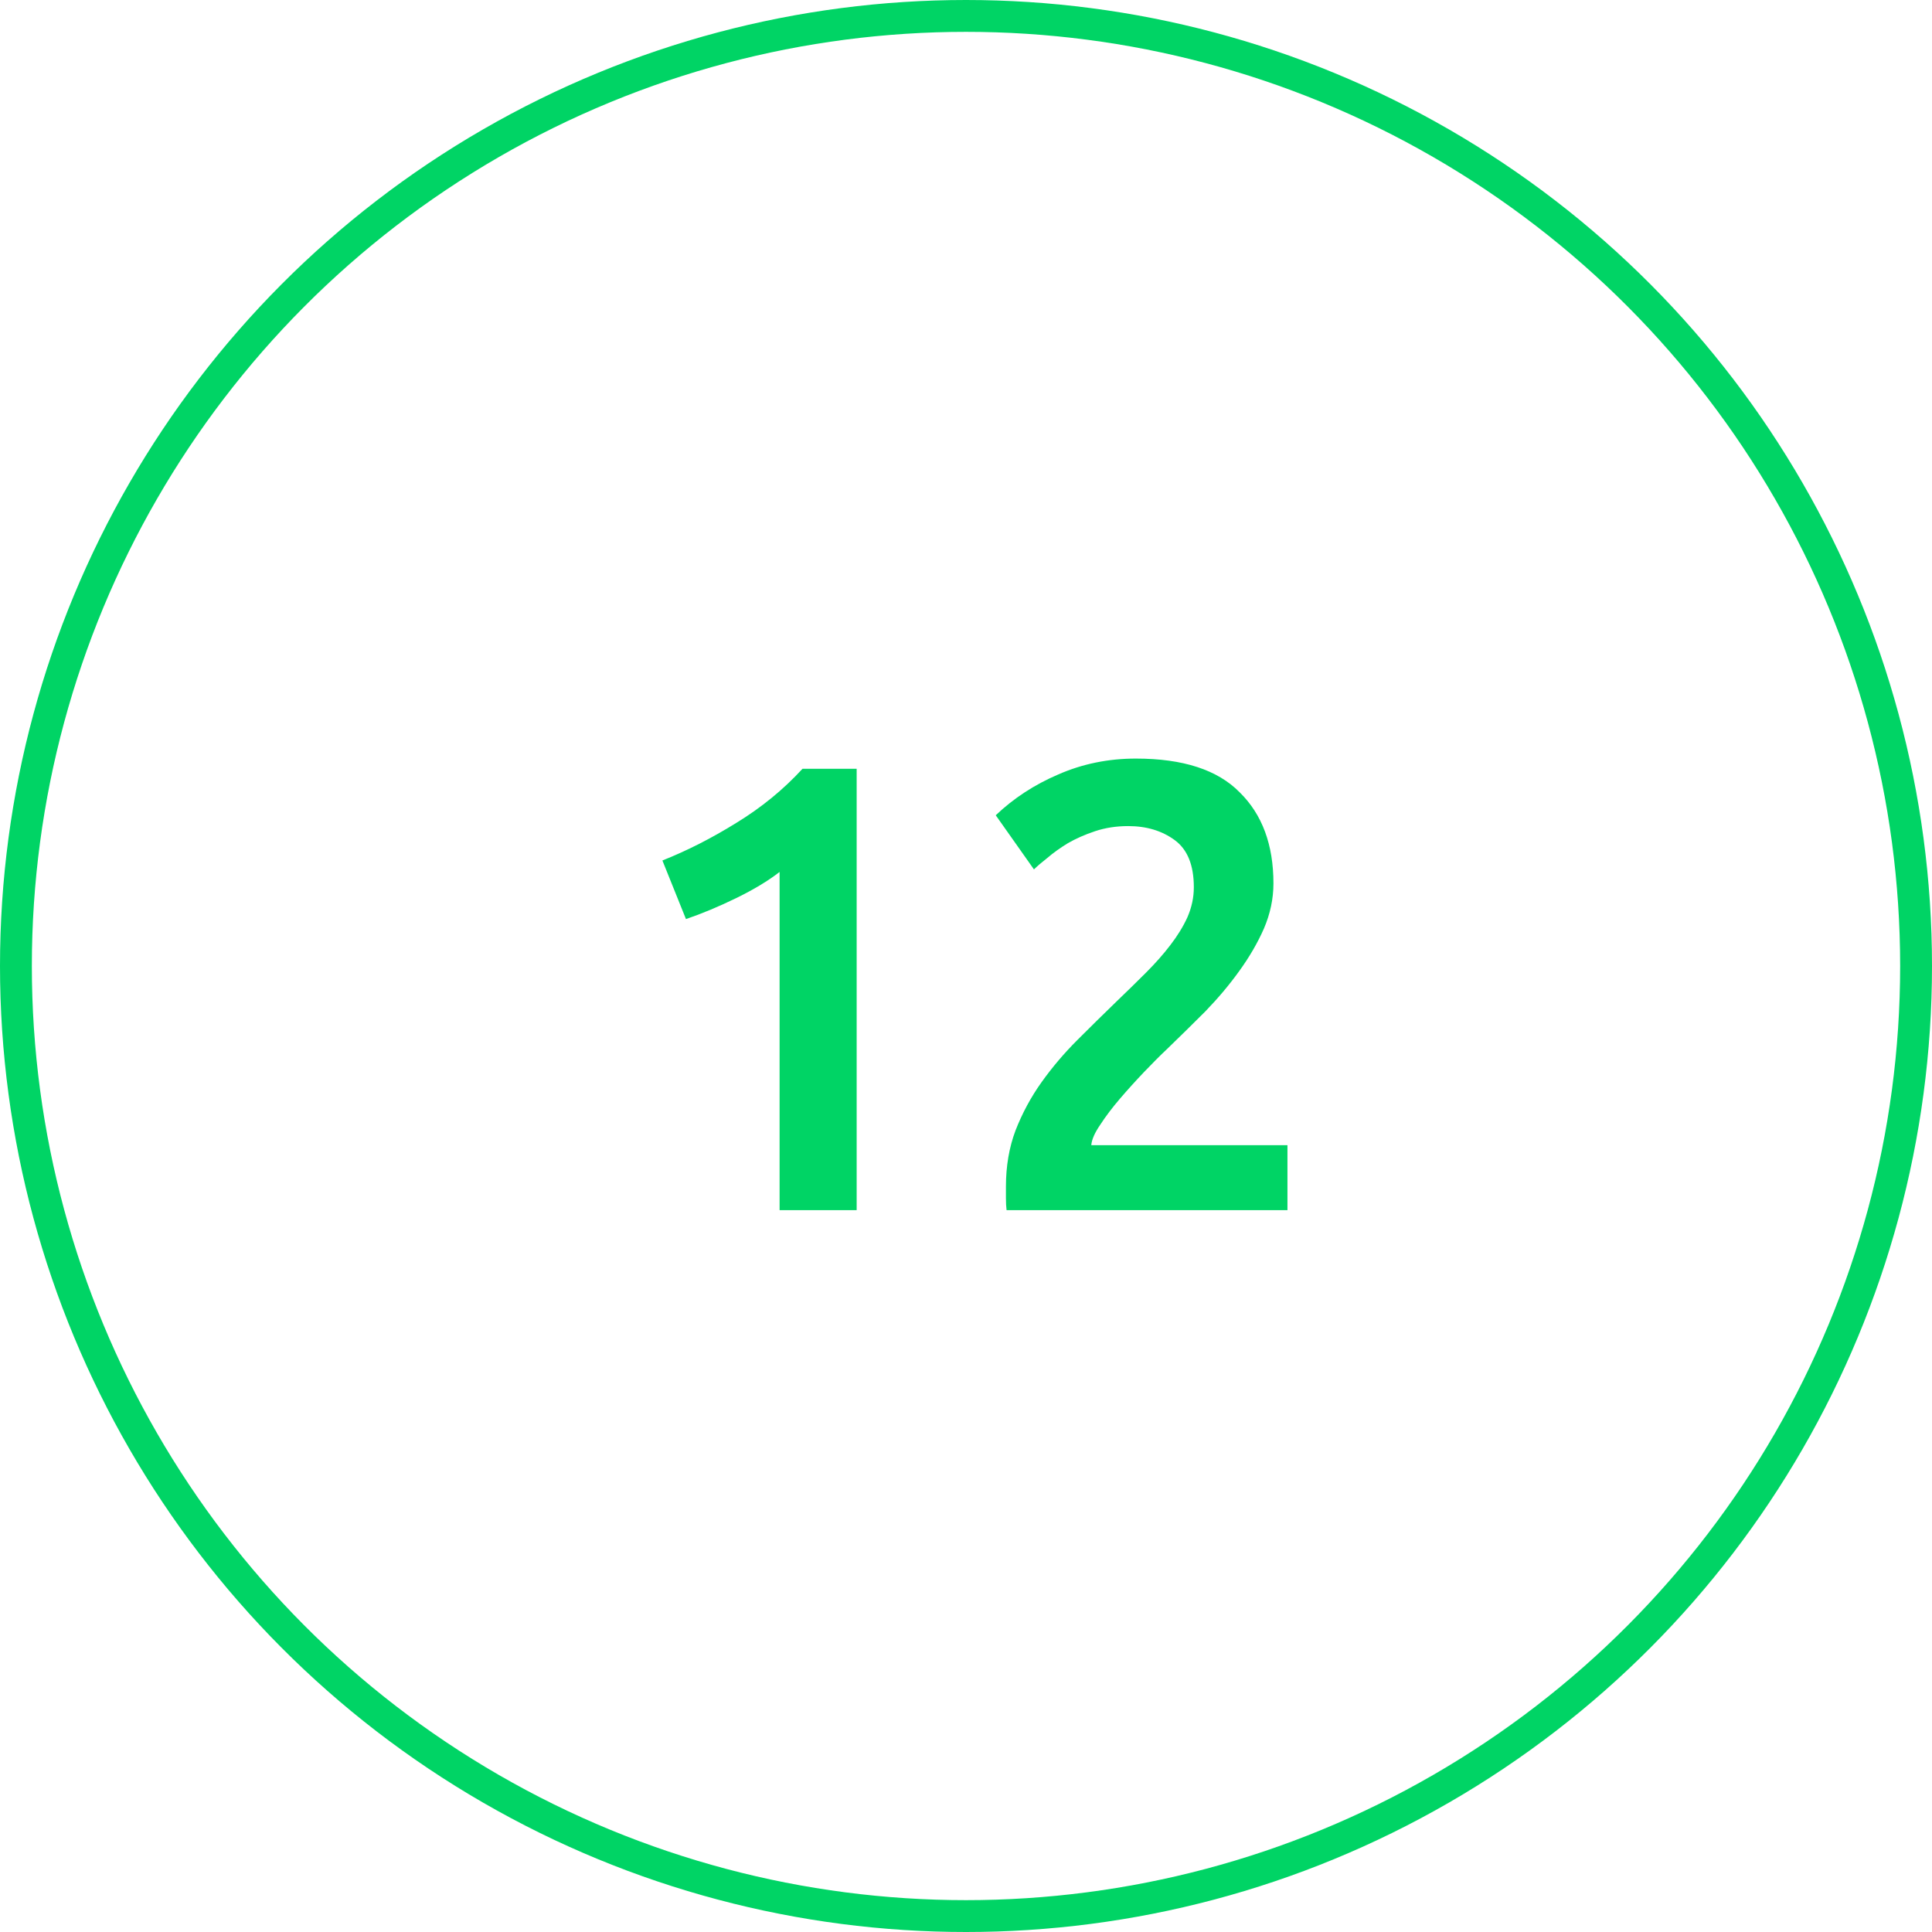 <svg width="182" height="182" viewBox="0 0 182 182" fill="none" xmlns="http://www.w3.org/2000/svg">
<circle cx="91" cy="91" r="89.5" stroke="#00D465" stroke-width="3"/>
<path d="M62.4 81.06C64.72 80.14 67.04 78.96 69.36 77.52C71.72 76.08 73.8 74.38 75.6 72.42H80.7V114H73.44V82.14C72.36 82.98 71 83.8 69.36 84.6C67.72 85.4 66.14 86.06 64.62 86.58L62.4 81.06ZM119.962 83.22C119.962 84.66 119.662 86.08 119.062 87.48C118.462 88.84 117.682 90.18 116.722 91.5C115.802 92.78 114.742 94.04 113.542 95.28C112.342 96.48 111.142 97.66 109.942 98.82C109.302 99.42 108.582 100.14 107.782 100.98C106.982 101.82 106.222 102.66 105.502 103.5C104.782 104.34 104.162 105.16 103.642 105.96C103.122 106.72 102.842 107.36 102.802 107.88H121.282V114H94.822C94.782 113.68 94.762 113.3 94.762 112.86C94.762 112.38 94.762 112.02 94.762 111.78C94.762 109.86 95.062 108.1 95.662 106.5C96.302 104.86 97.122 103.34 98.122 101.94C99.122 100.54 100.242 99.22 101.482 97.98C102.722 96.74 103.962 95.52 105.202 94.32C106.162 93.4 107.082 92.5 107.962 91.62C108.842 90.74 109.602 89.88 110.242 89.04C110.922 88.16 111.462 87.28 111.862 86.4C112.262 85.48 112.462 84.54 112.462 83.58C112.462 81.5 111.862 80.02 110.662 79.14C109.462 78.26 108.002 77.82 106.282 77.82C105.162 77.82 104.122 77.98 103.162 78.3C102.202 78.62 101.342 79 100.582 79.44C99.862 79.88 99.222 80.34 98.662 80.82C98.102 81.26 97.682 81.62 97.402 81.9L93.802 76.8C95.482 75.2 97.442 73.92 99.682 72.96C101.962 71.96 104.402 71.46 107.002 71.46C111.442 71.46 114.702 72.52 116.782 74.64C118.902 76.72 119.962 79.58 119.962 83.22Z" fill="#00D465"/>
</svg>
